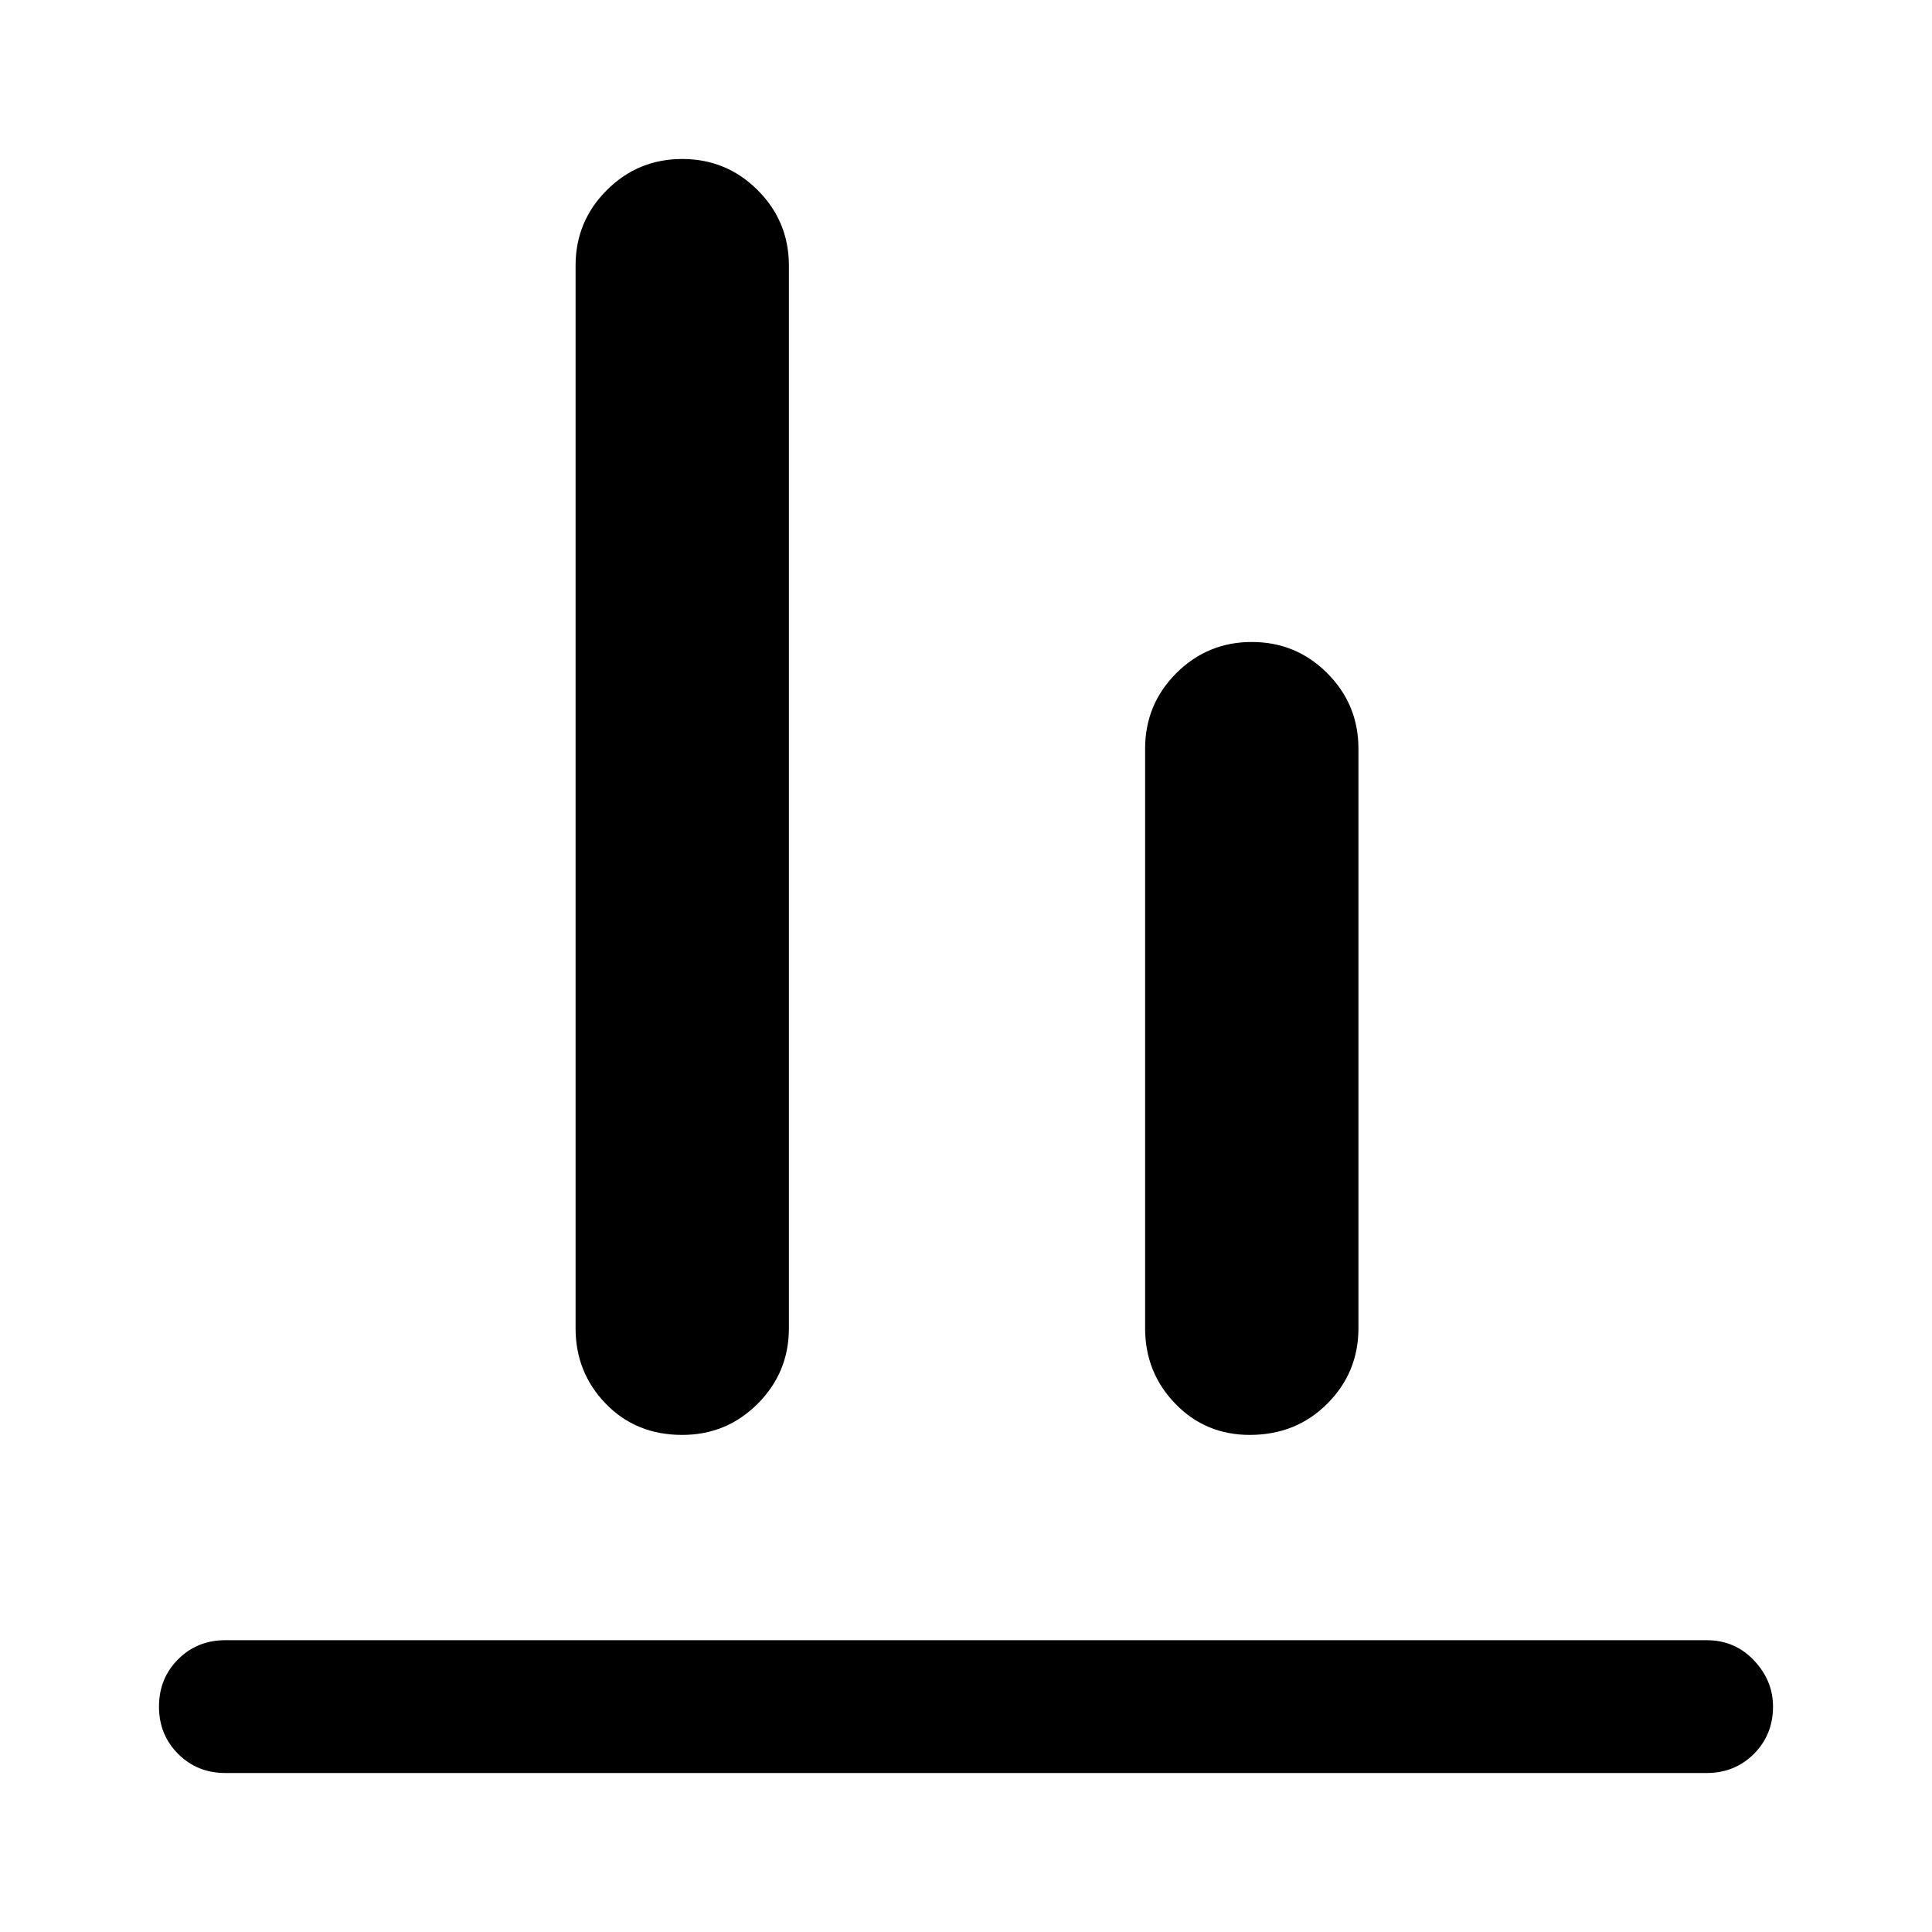 <svg xmlns="http://www.w3.org/2000/svg" height="48" width="48"><path d="M5.6 44.05Q4.9 44.05 4.425 43.575Q3.95 43.1 3.95 42.4Q3.95 41.7 4.425 41.225Q4.9 40.75 5.6 40.75H42.4Q43.1 40.75 43.575 41.25Q44.05 41.75 44.05 42.4Q44.05 43.1 43.575 43.575Q43.1 44.05 42.4 44.05ZM16.95 35.65Q15.8 35.65 15.05 34.875Q14.3 34.1 14.3 33V6.6Q14.3 5.5 15.075 4.725Q15.85 3.95 16.95 3.95Q18.05 3.95 18.825 4.725Q19.6 5.5 19.6 6.6V33Q19.6 34.1 18.825 34.875Q18.05 35.65 16.95 35.65ZM31.05 35.65Q29.95 35.65 29.2 34.875Q28.45 34.1 28.45 33V18.6Q28.45 17.5 29.225 16.725Q30 15.95 31.1 15.95Q32.2 15.95 32.975 16.725Q33.75 17.5 33.75 18.6V33Q33.75 34.1 32.975 34.875Q32.2 35.65 31.05 35.65Z"/></svg>